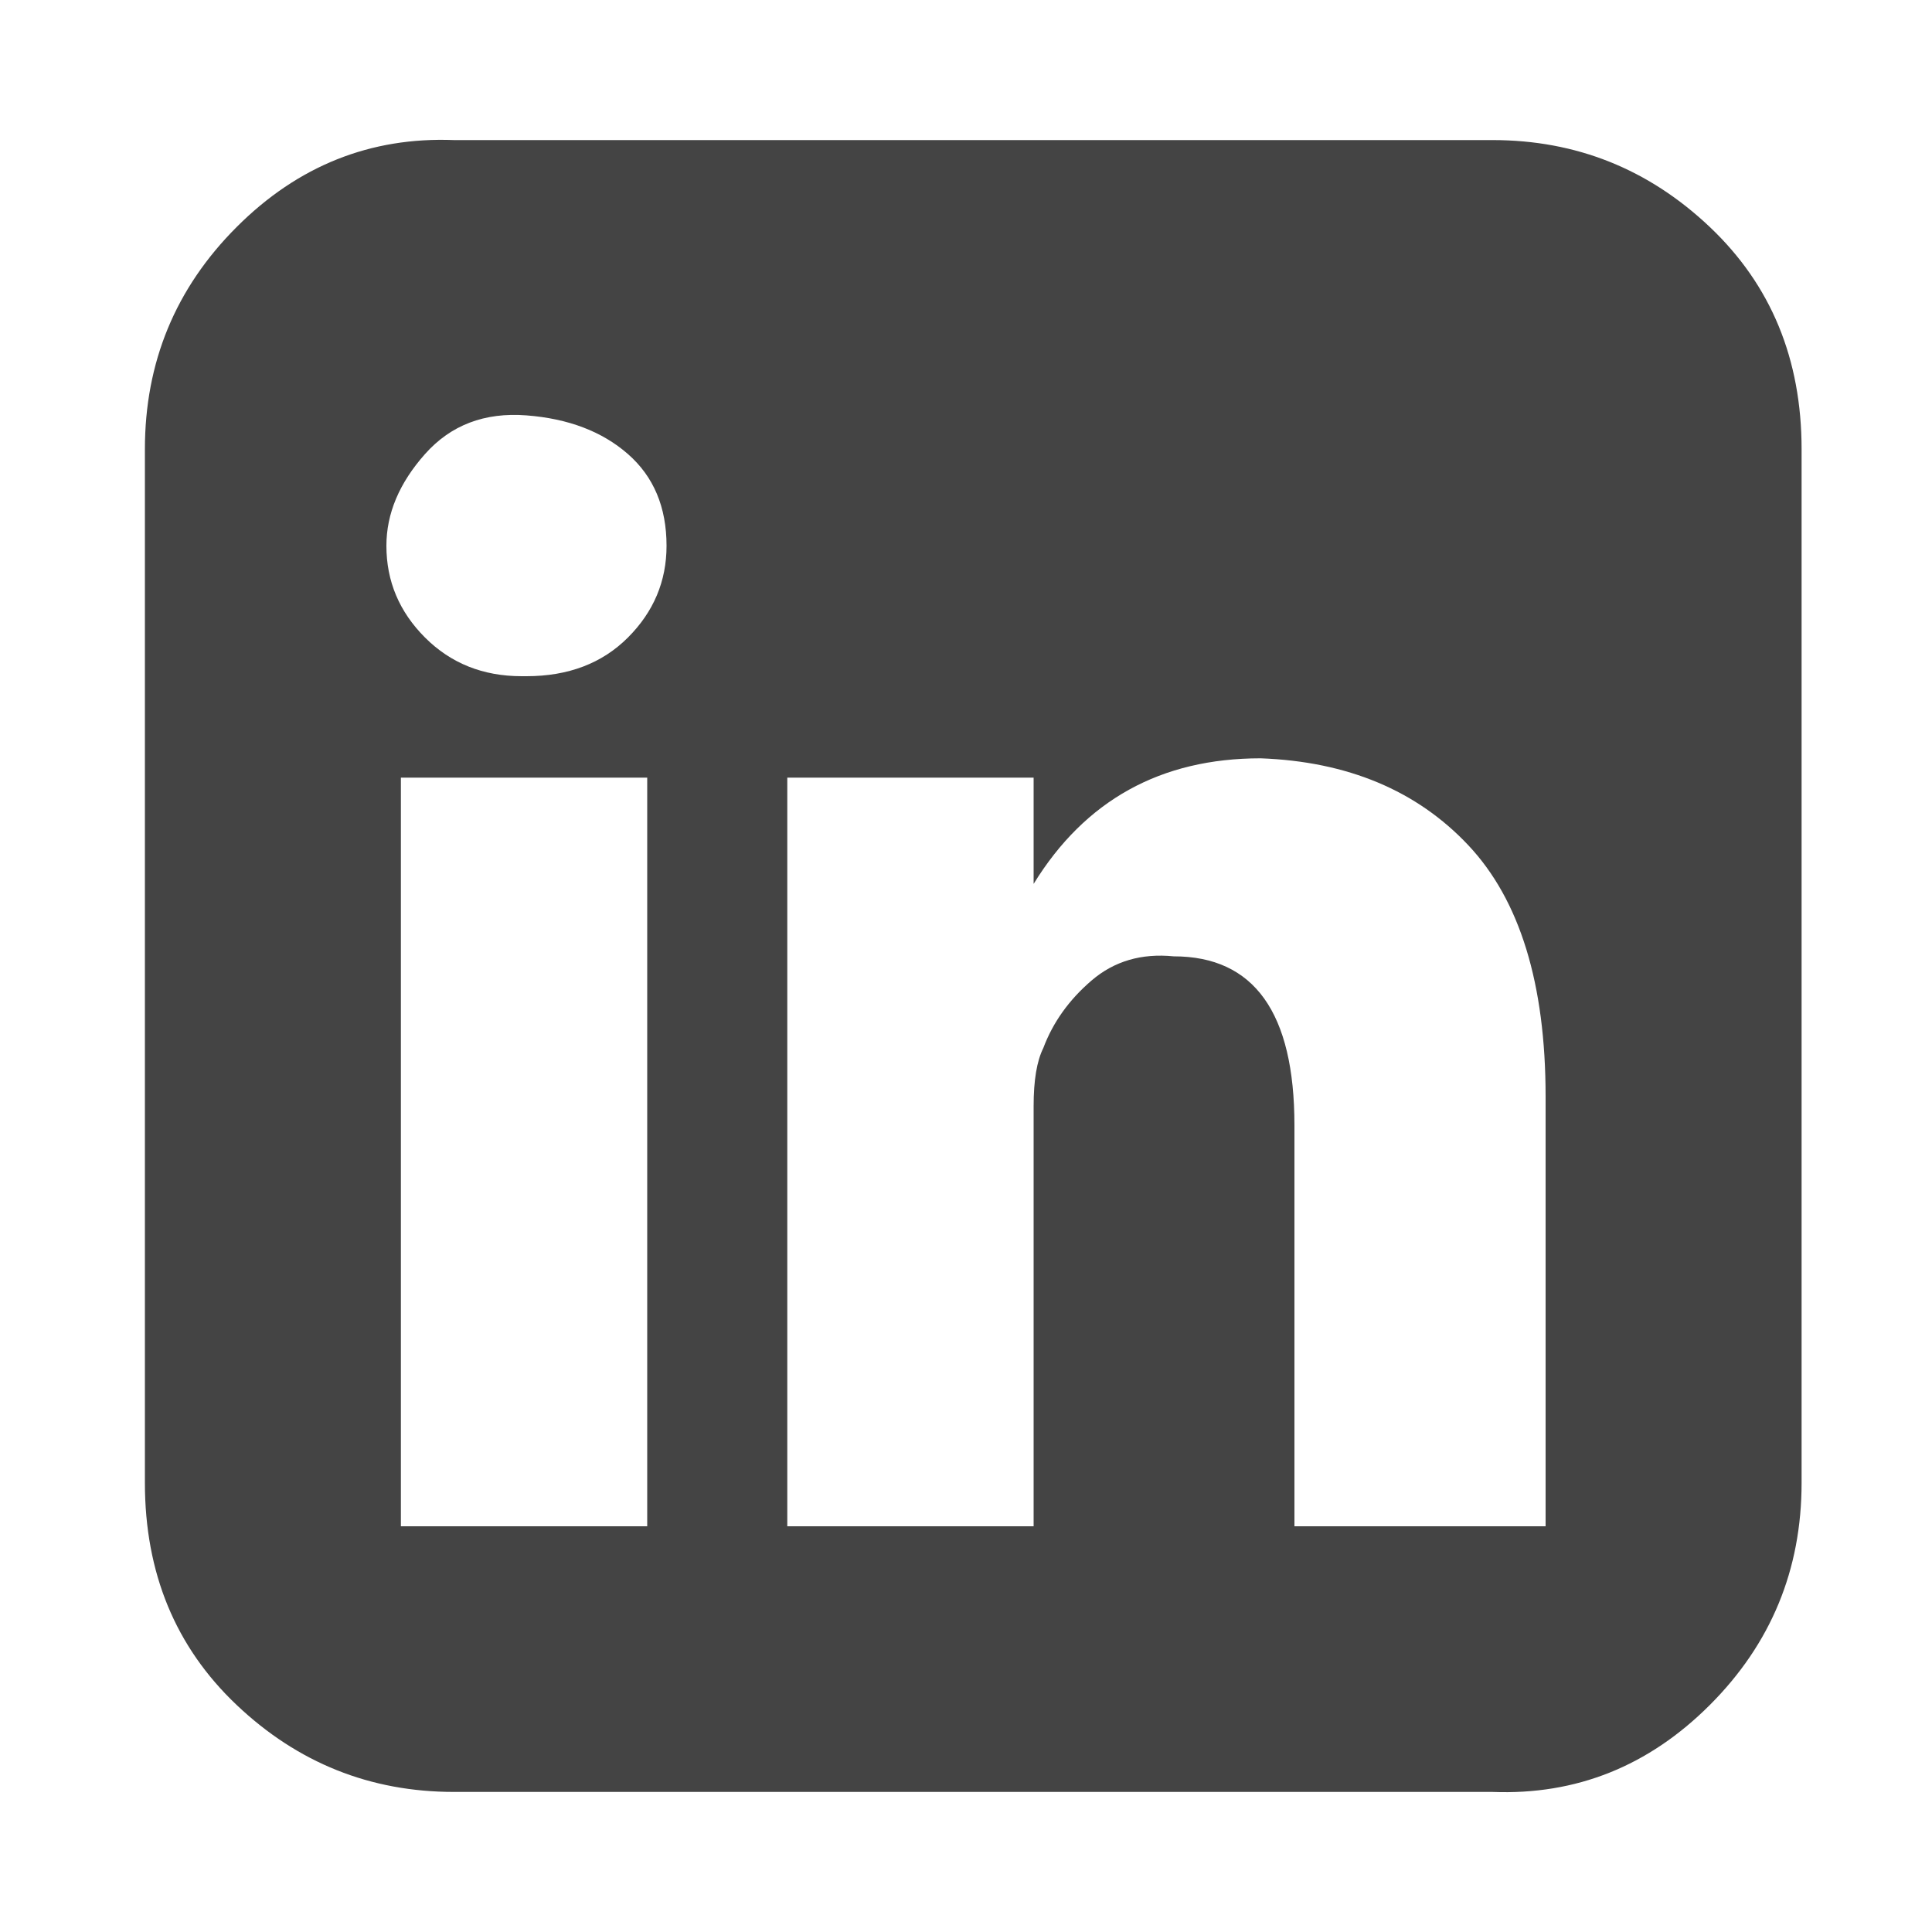 <?xml version="1.0"?><svg xmlns="http://www.w3.org/2000/svg" width="40" height="40" viewBox="0 0 40 40"><path fill="#444" d="m8.3 31.6h5.1v-15.5h-5.1v15.5z m5.5-20.3q0-1.2-0.8-1.9t-2.1-0.8-2.1 0.8-0.8 1.9q0 1.1 0.8 1.9t2 0.8h0.1q1.3 0 2.1-0.8t0.8-1.9z m13 20.3h5.2v-8.9q0-3.5-1.6-5.2t-4.3-1.8q-3.1 0-4.7 2.6v-2.2h-5.1v15.5h5.1v-8.7q0-0.8 0.2-1.2 0.3-0.8 1-1.4t1.7-0.5q2.5 0 2.5 3.5v8.3z m10.5-22.3v21.4q0 2.7-1.9 4.6t-4.5 1.8h-21.5q-2.6 0-4.5-1.8t-1.9-4.6v-21.4q0-2.7 1.9-4.6t4.5-1.8h21.5q2.6 0 4.5 1.8t1.9 4.6z"></path></svg>